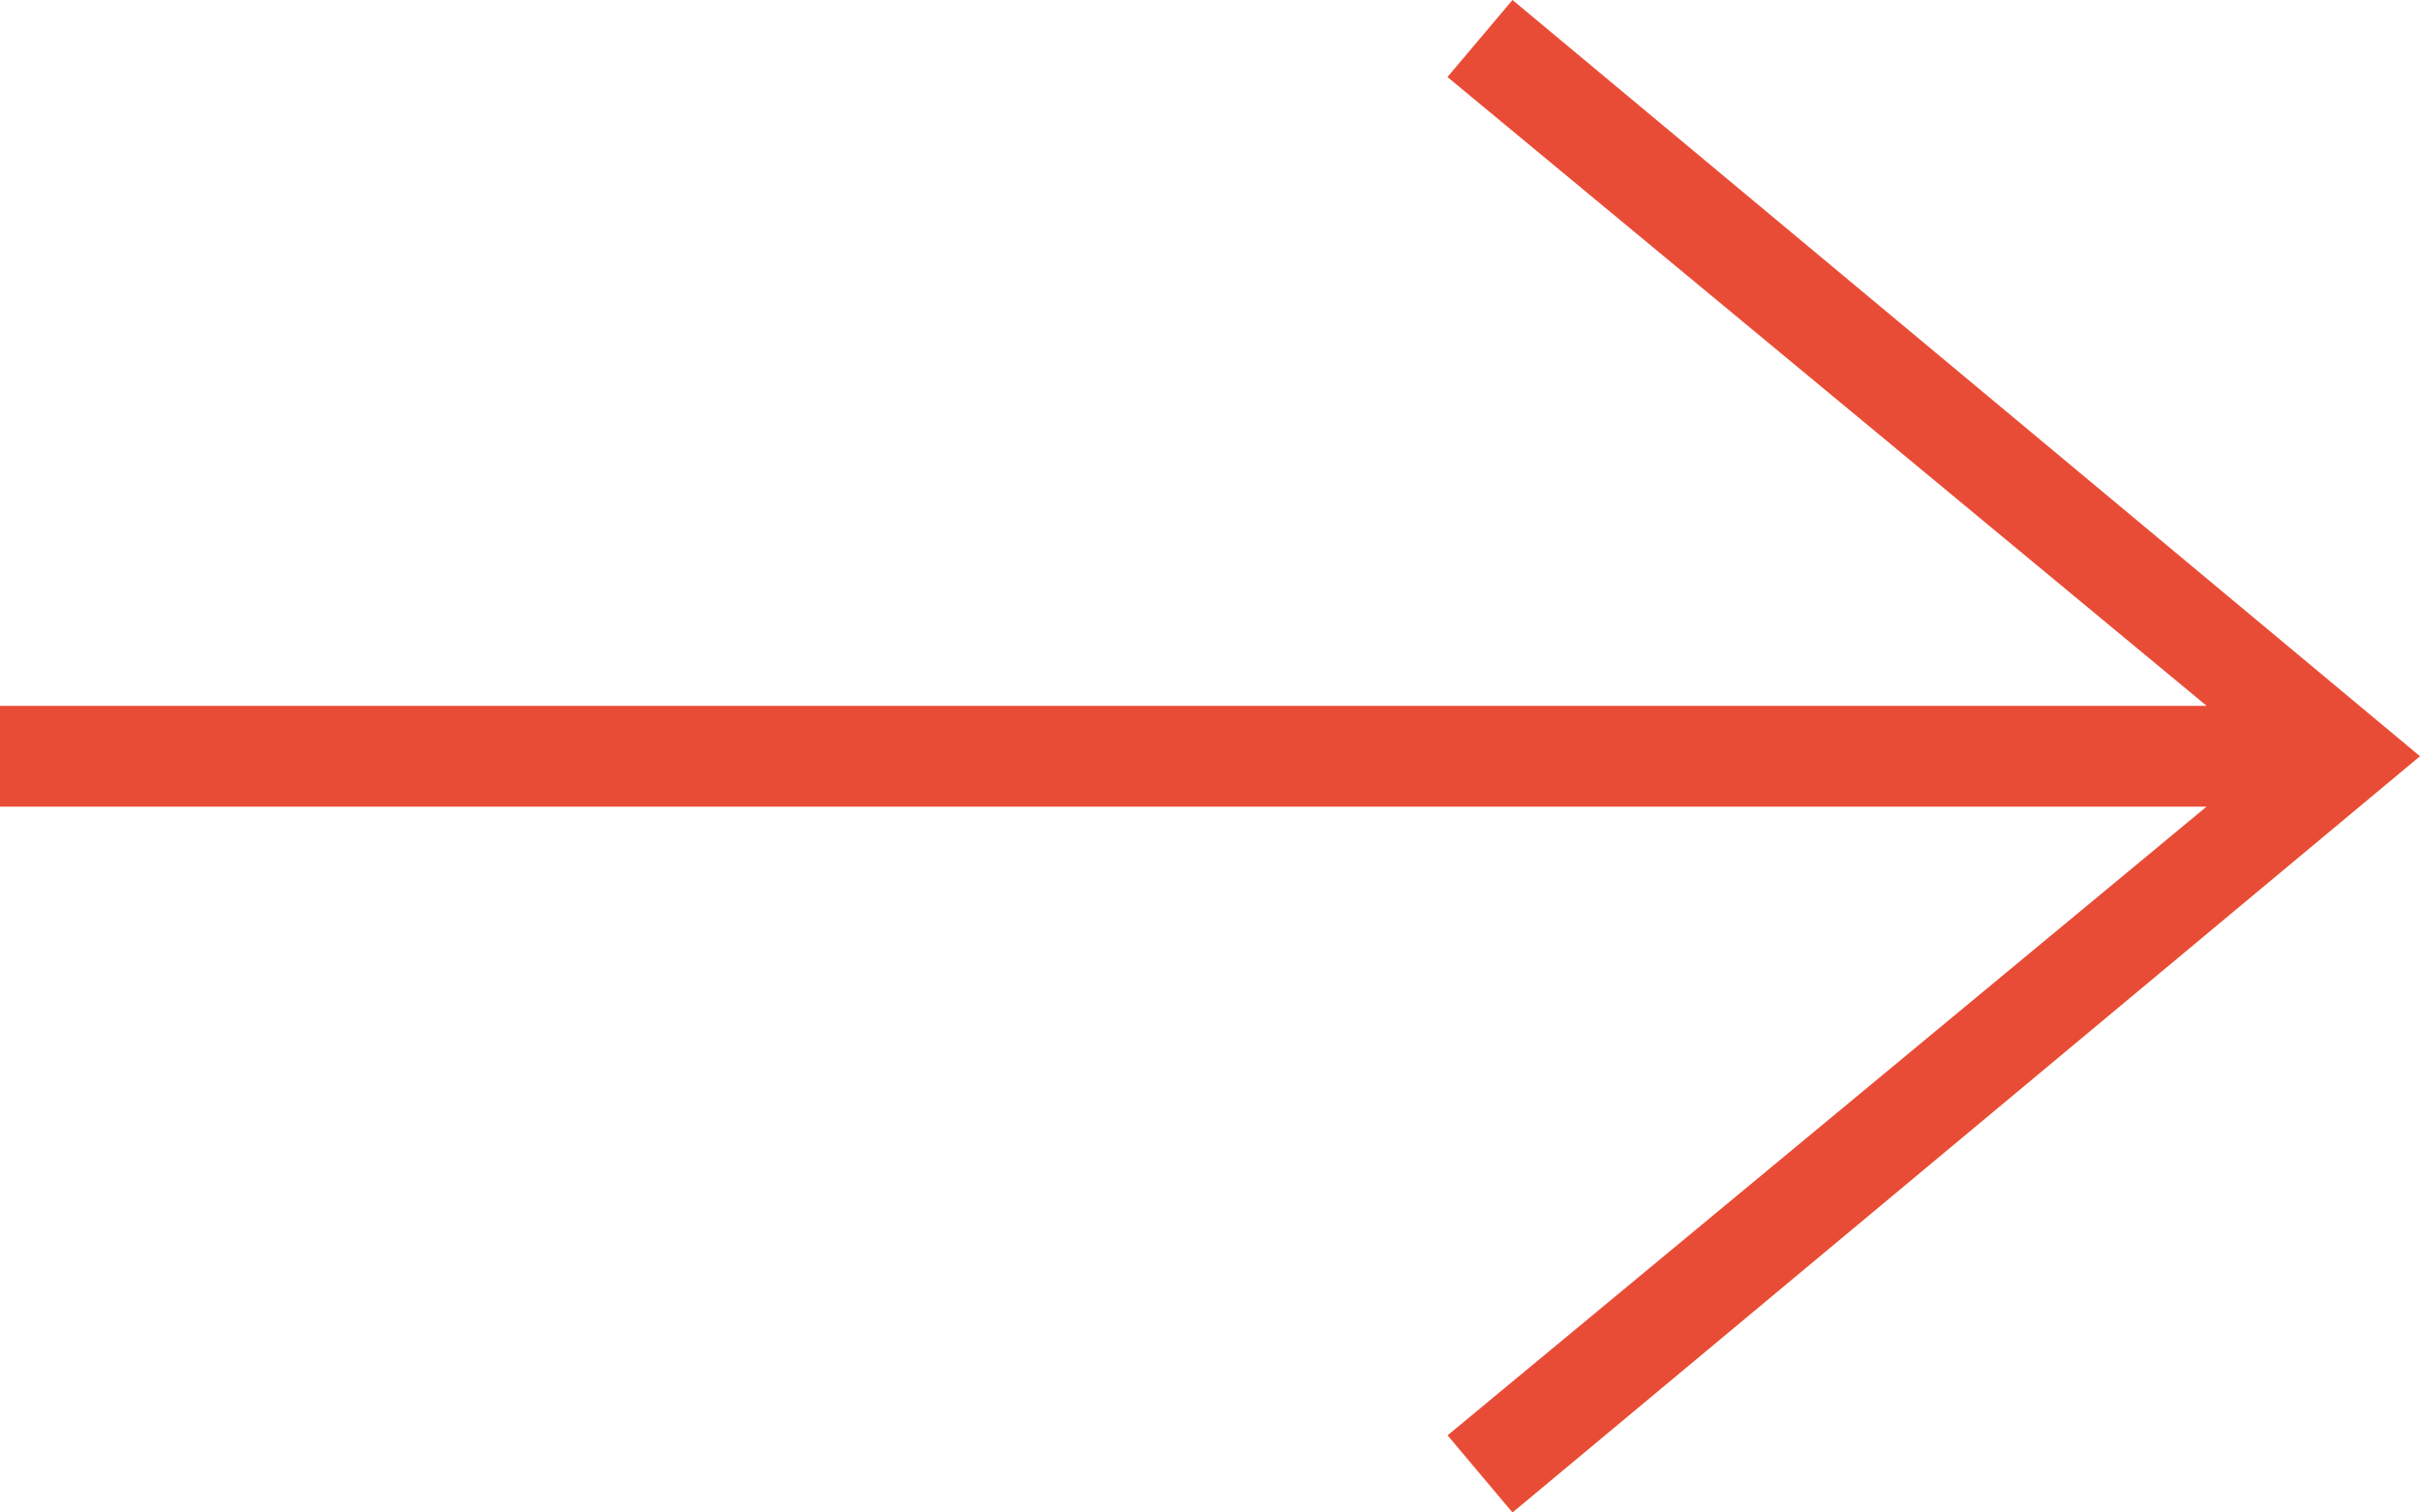 <svg width="24" height="15" viewBox="0 0 24 15" fill="none" xmlns="http://www.w3.org/2000/svg">
<path fill-rule="evenodd" clip-rule="evenodd" d="M21.883 8L14.356 14.235L15 15L24 7.5L15 -6.55671e-07L14.355 0.764L21.884 7L-3.49691e-07 7L-3.0598e-07 8L21.883 8Z" fill="#E94C36"/>
</svg>
